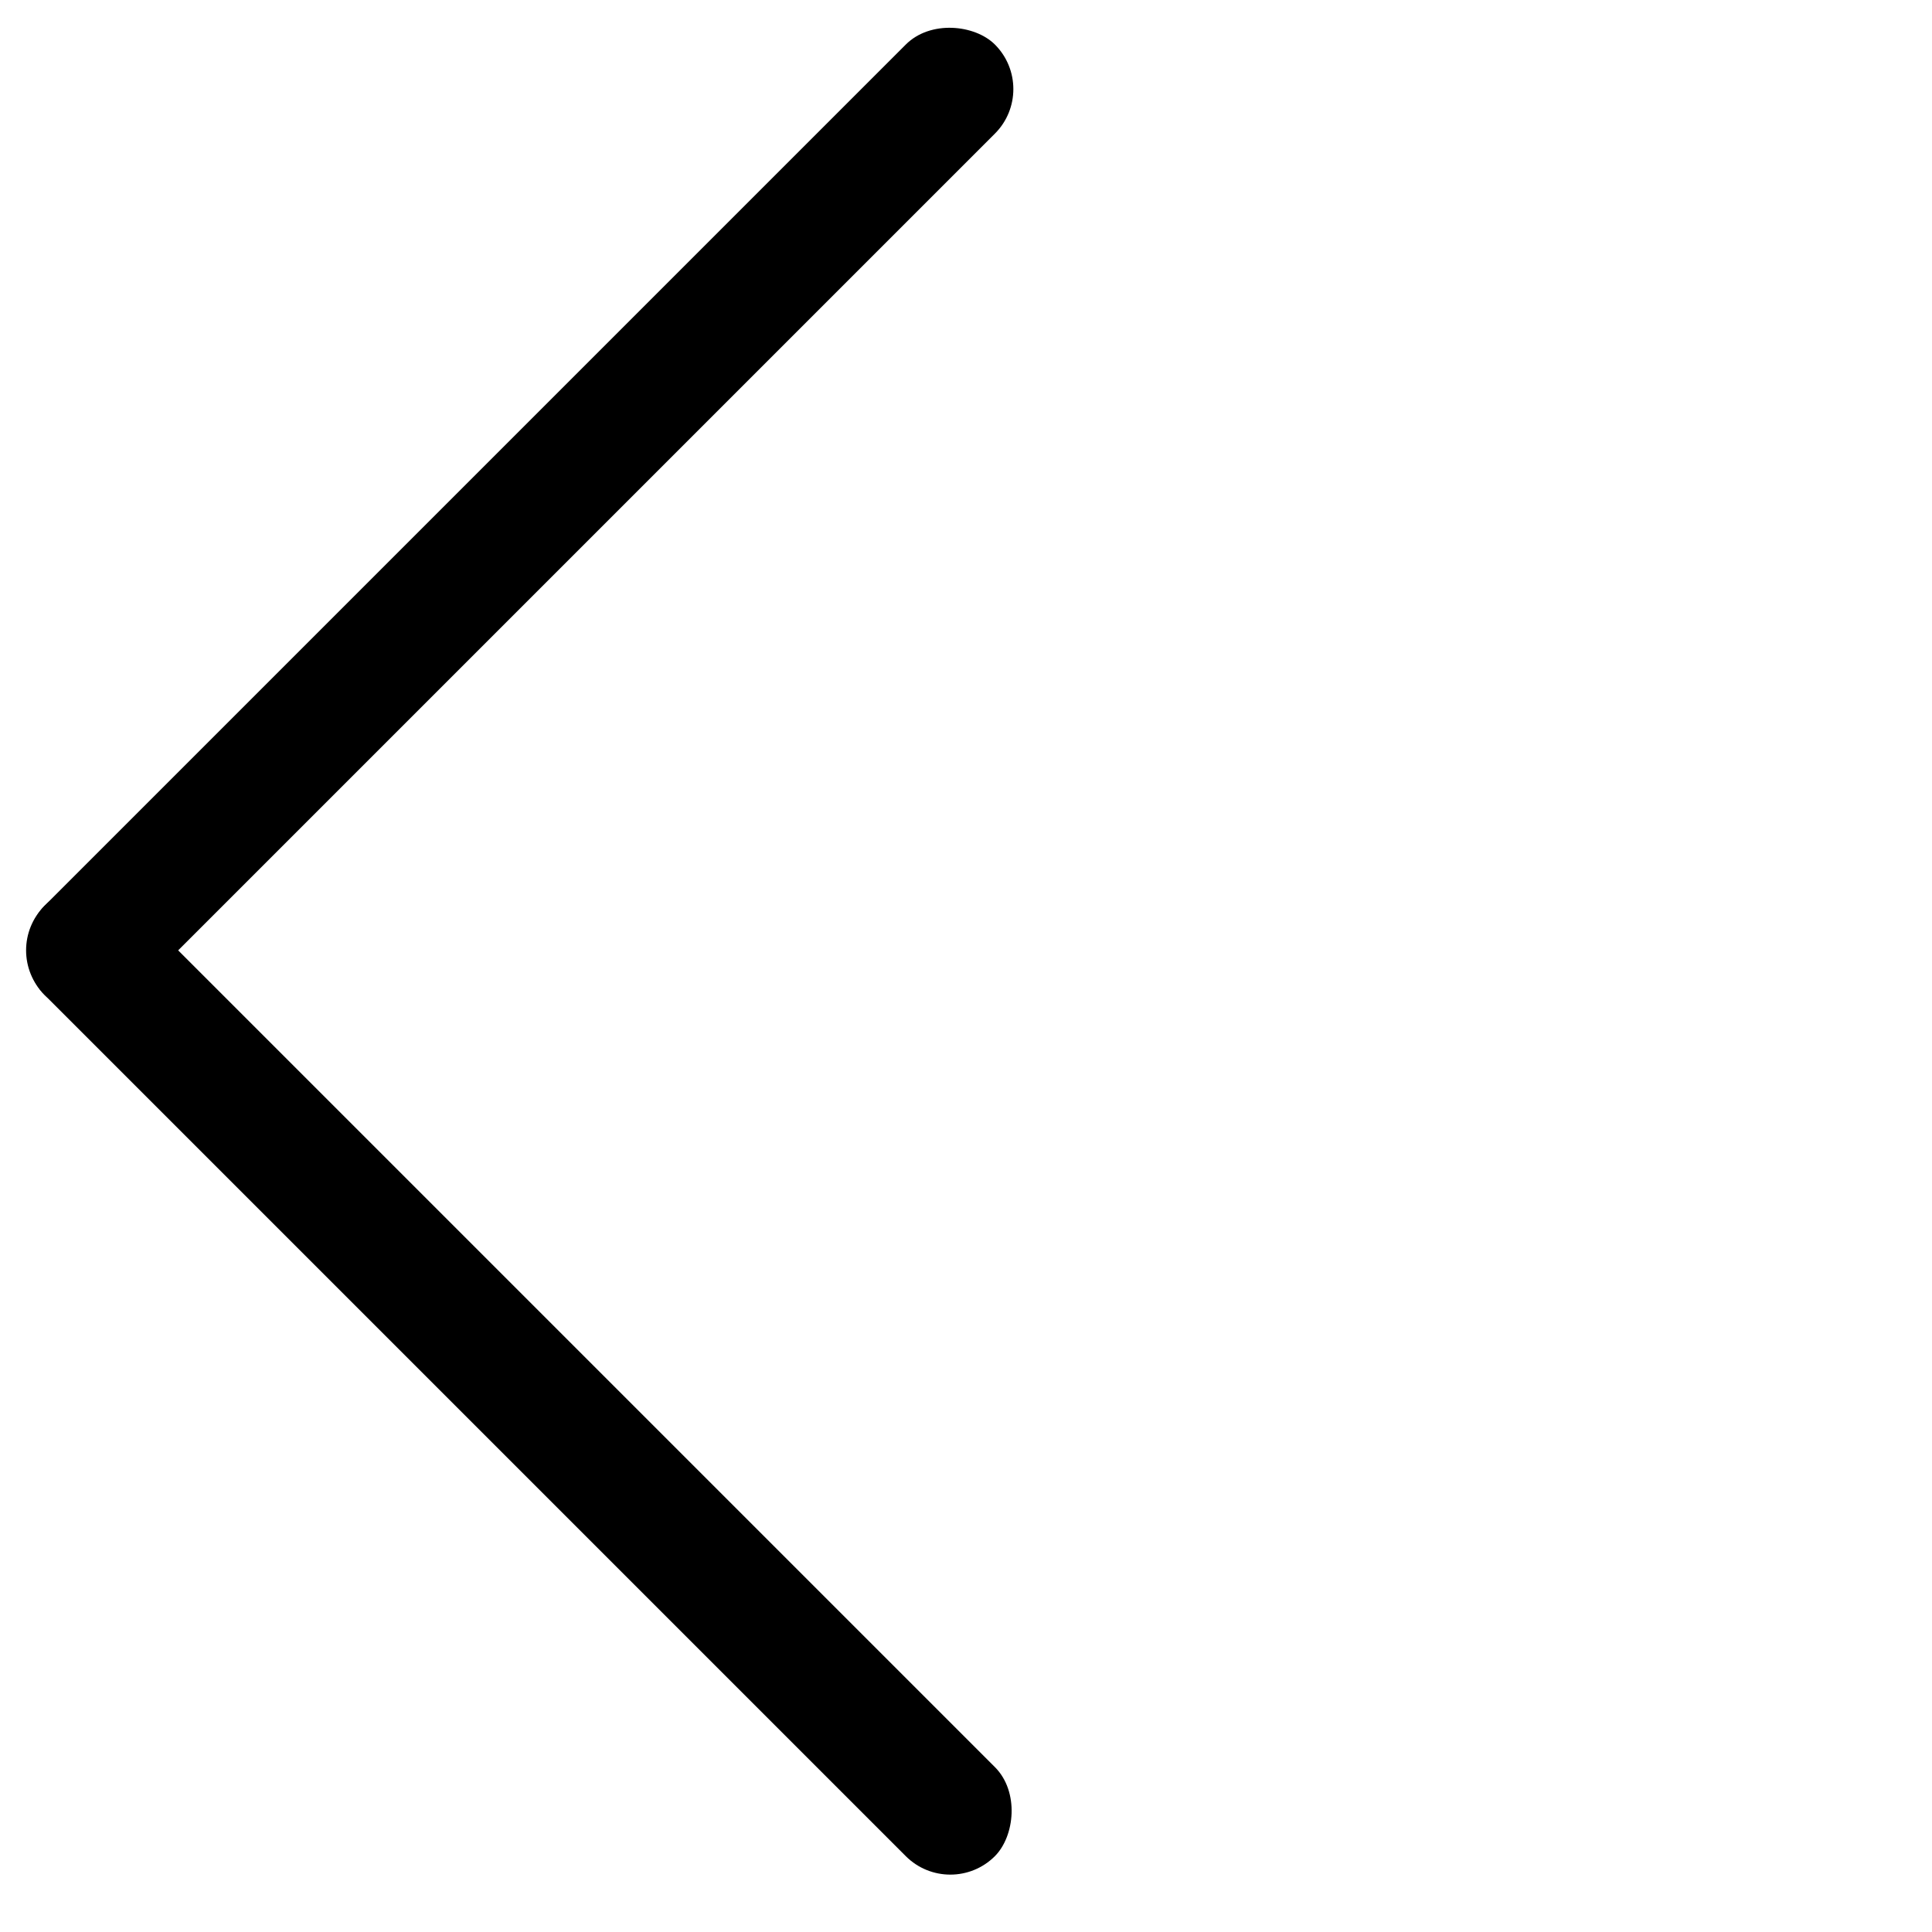 <svg width="46" height="46" viewBox="0 0 46 46" fill="none" xmlns="http://www.w3.org/2000/svg">
<rect x="3.05176e-05" y="22.627" width="32" height="3" rx="1.5" transform="rotate(-45 3.05176e-05 22.627)" fill="currentColor"/>
<rect x="22.627" y="45.255" width="32" height="3" rx="1.5" transform="rotate(-135 22.627 45.255)" fill="currentColor"/>
</svg>

